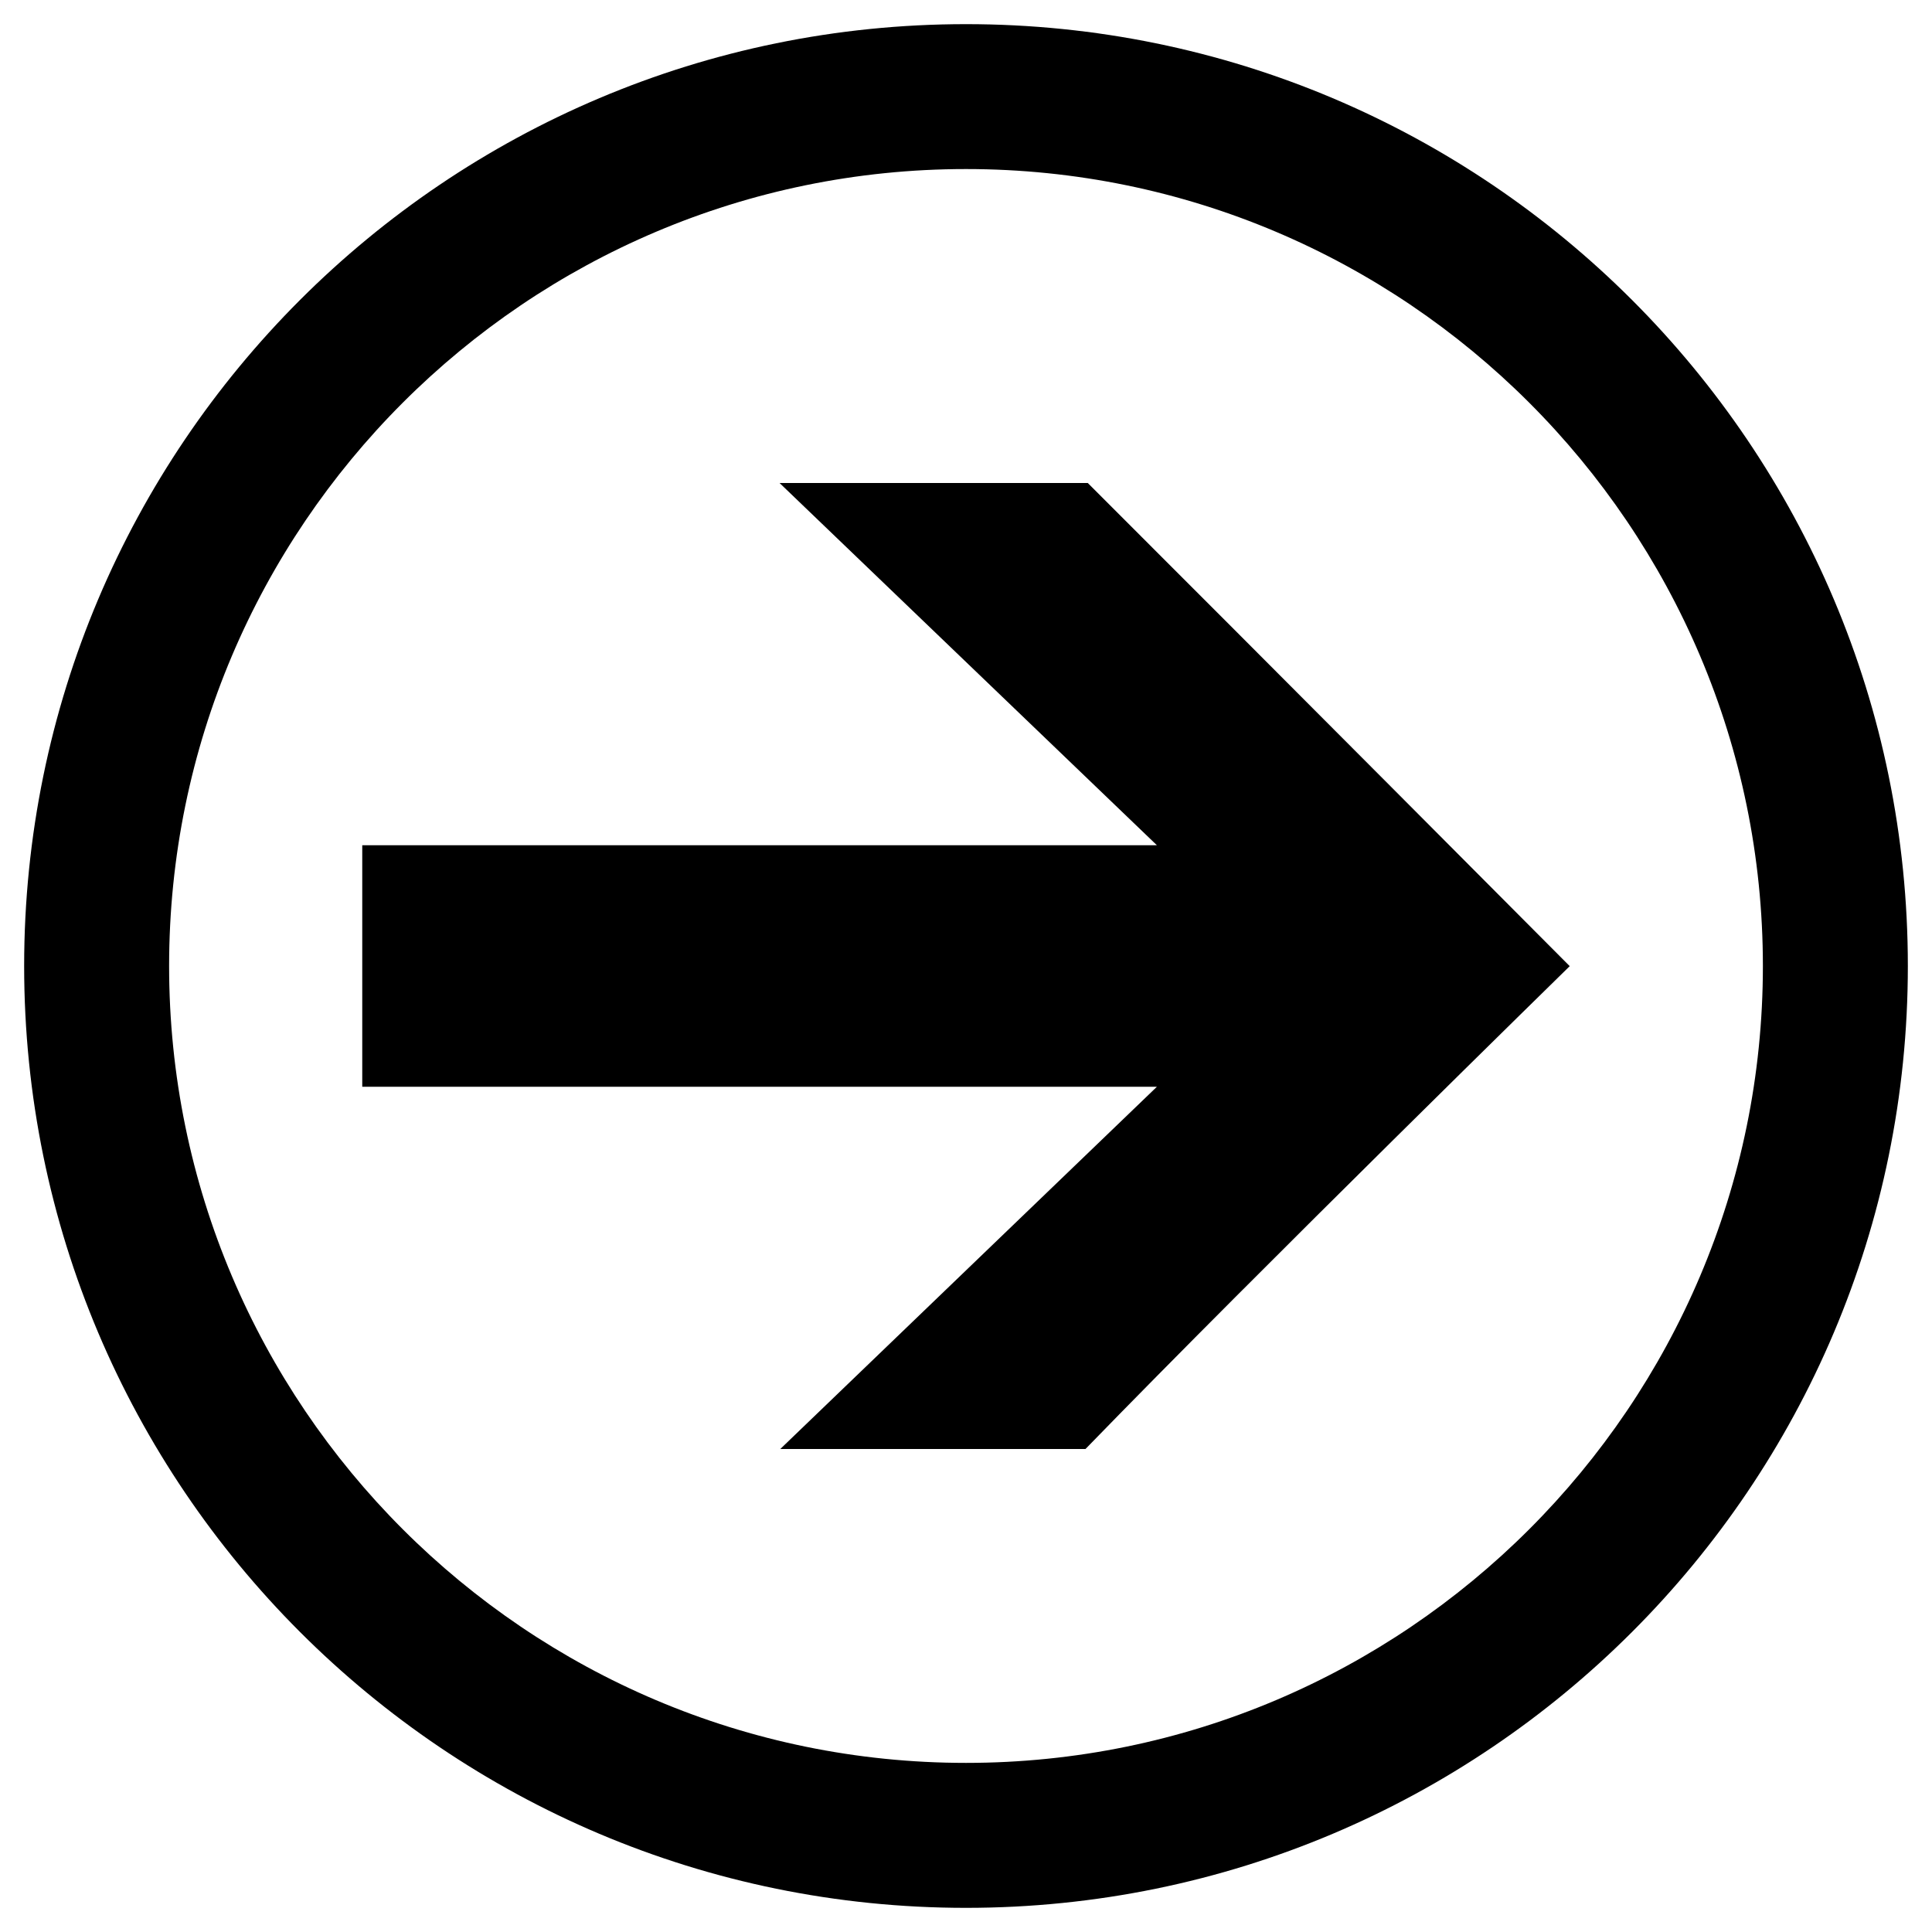 <svg xmlns="http://www.w3.org/2000/svg" width="32" height="32" viewBox="0 0 32 32" class="svg-icon">
    <path d="M16 .4C7.385.4.4 7.382.4 16c0 8.615 6.984 15.6 15.6 15.6 8.617 0 15.6-6.984 15.6-15.6C31.6 7.383 24.618.4 16 .4zm0 28.799c-7.279 0-13.199-5.92-13.199-13.199S8.721 2.8 16 2.8 29.199 8.721 29.199 16 23.279 29.199 16 29.199zm10-13.197S20.891 21 17.979 24h-5.055l6.238-6H6v-4h13.162l-6.25-6h5.105c2.92 2.916 7.982 8.002 7.982 8.002z"/>
</svg>
